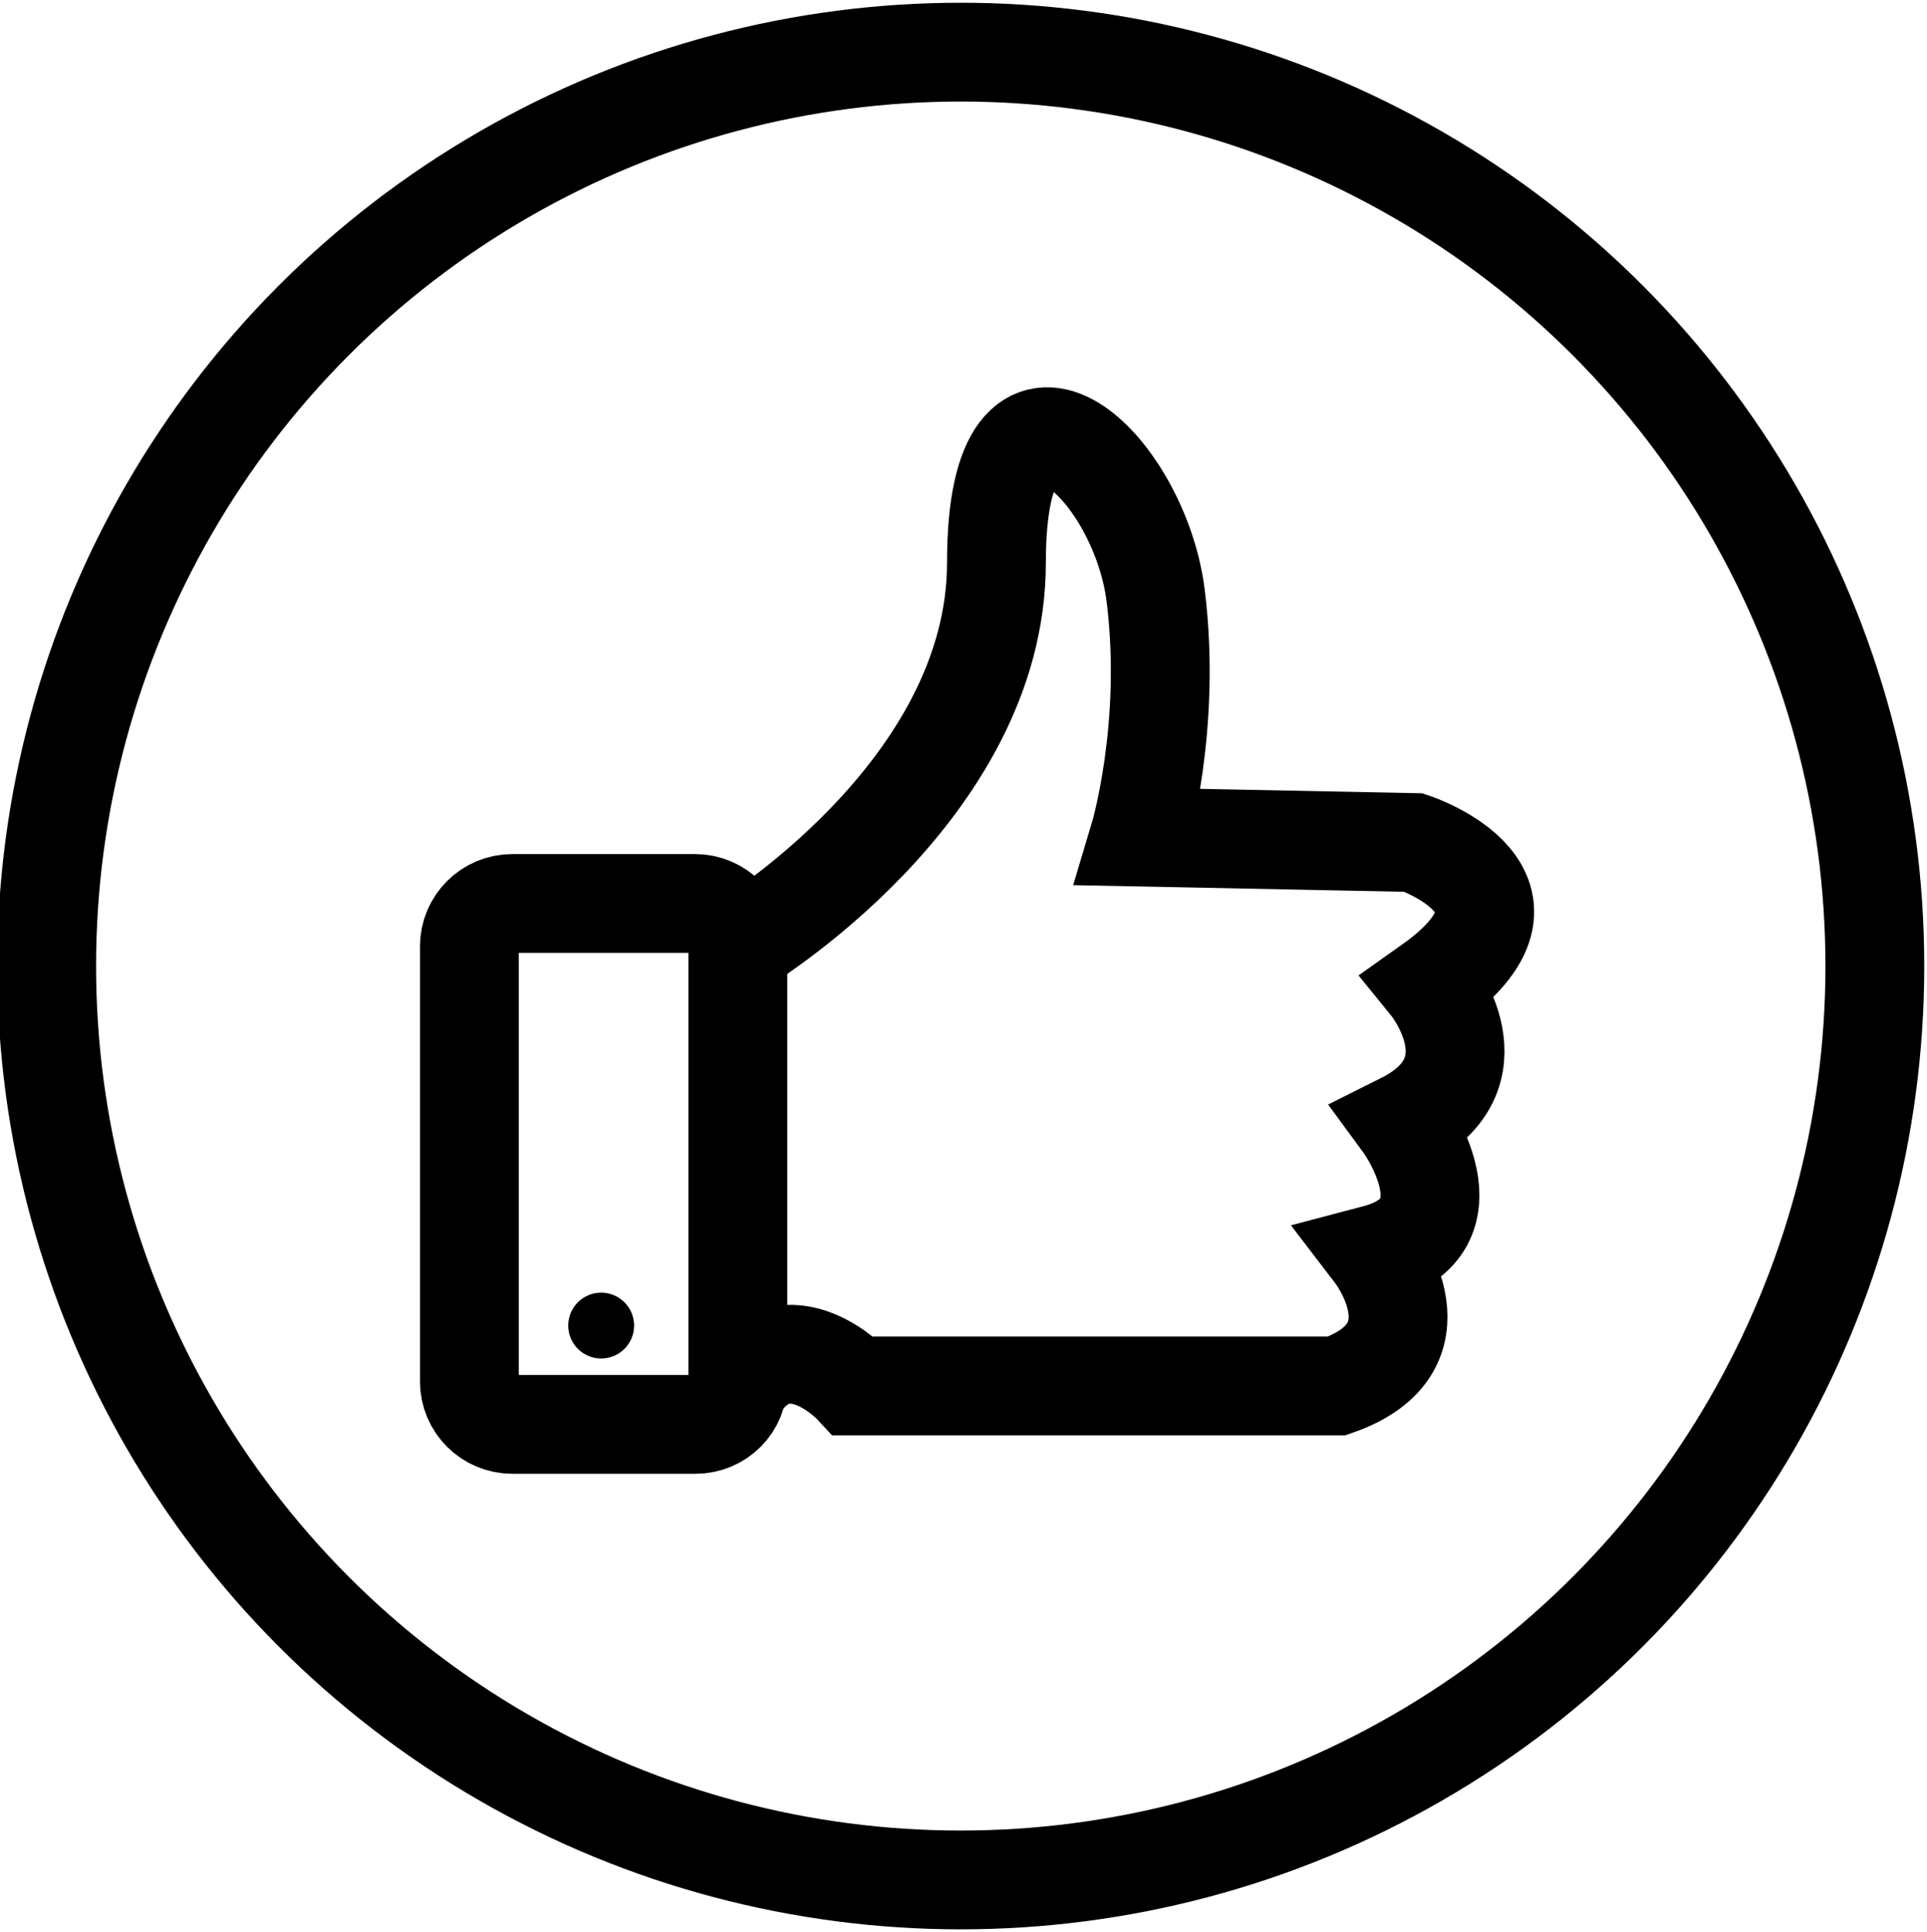 <?xml version="1.0" encoding="utf-8"?>
<!-- Generator: Adobe Illustrator 21.0.2, SVG Export Plug-In . SVG Version: 6.00 Build 0)  -->
<svg version="1.1" id="Layer_2" xmlns="http://www.w3.org/2000/svg" xmlns:xlink="http://www.w3.org/1999/xlink" x="0px" y="0px"
	 viewBox="0 0 351 352" style="enable-background:new 0 0 351 352;" xml:space="preserve">
<style type="text/css">
	.st0{fill:none;stroke:#000000;stroke-width:18;stroke-miterlimit:10;}
</style>
<circle class="st0" cx="175" cy="176" r="166.5"/>
<path class="st0" d="M126.7,259.5H93.3c-4.3,0-7.8-3.5-7.8-7.8v-79.3c0-4.3,3.5-7.8,7.8-7.8h33.3c4.3,0,7.8,3.5,7.8,7.8v79.3
	C134.5,256,131,259.5,126.7,259.5z"/>
<circle cx="109.5" cy="241.5" r="6"/>
<path class="st0" d="M134.5,172.5c0,0,47-28,47-70s26-18,29,6s-3,44-3,44l50,1c0,0,27,9,3,26c0,0,13,16-5,25c0,0,14,19-5,24
	c0,0,13,17-7,24h-88c0,0-12-13-21,0"/>
</svg>
